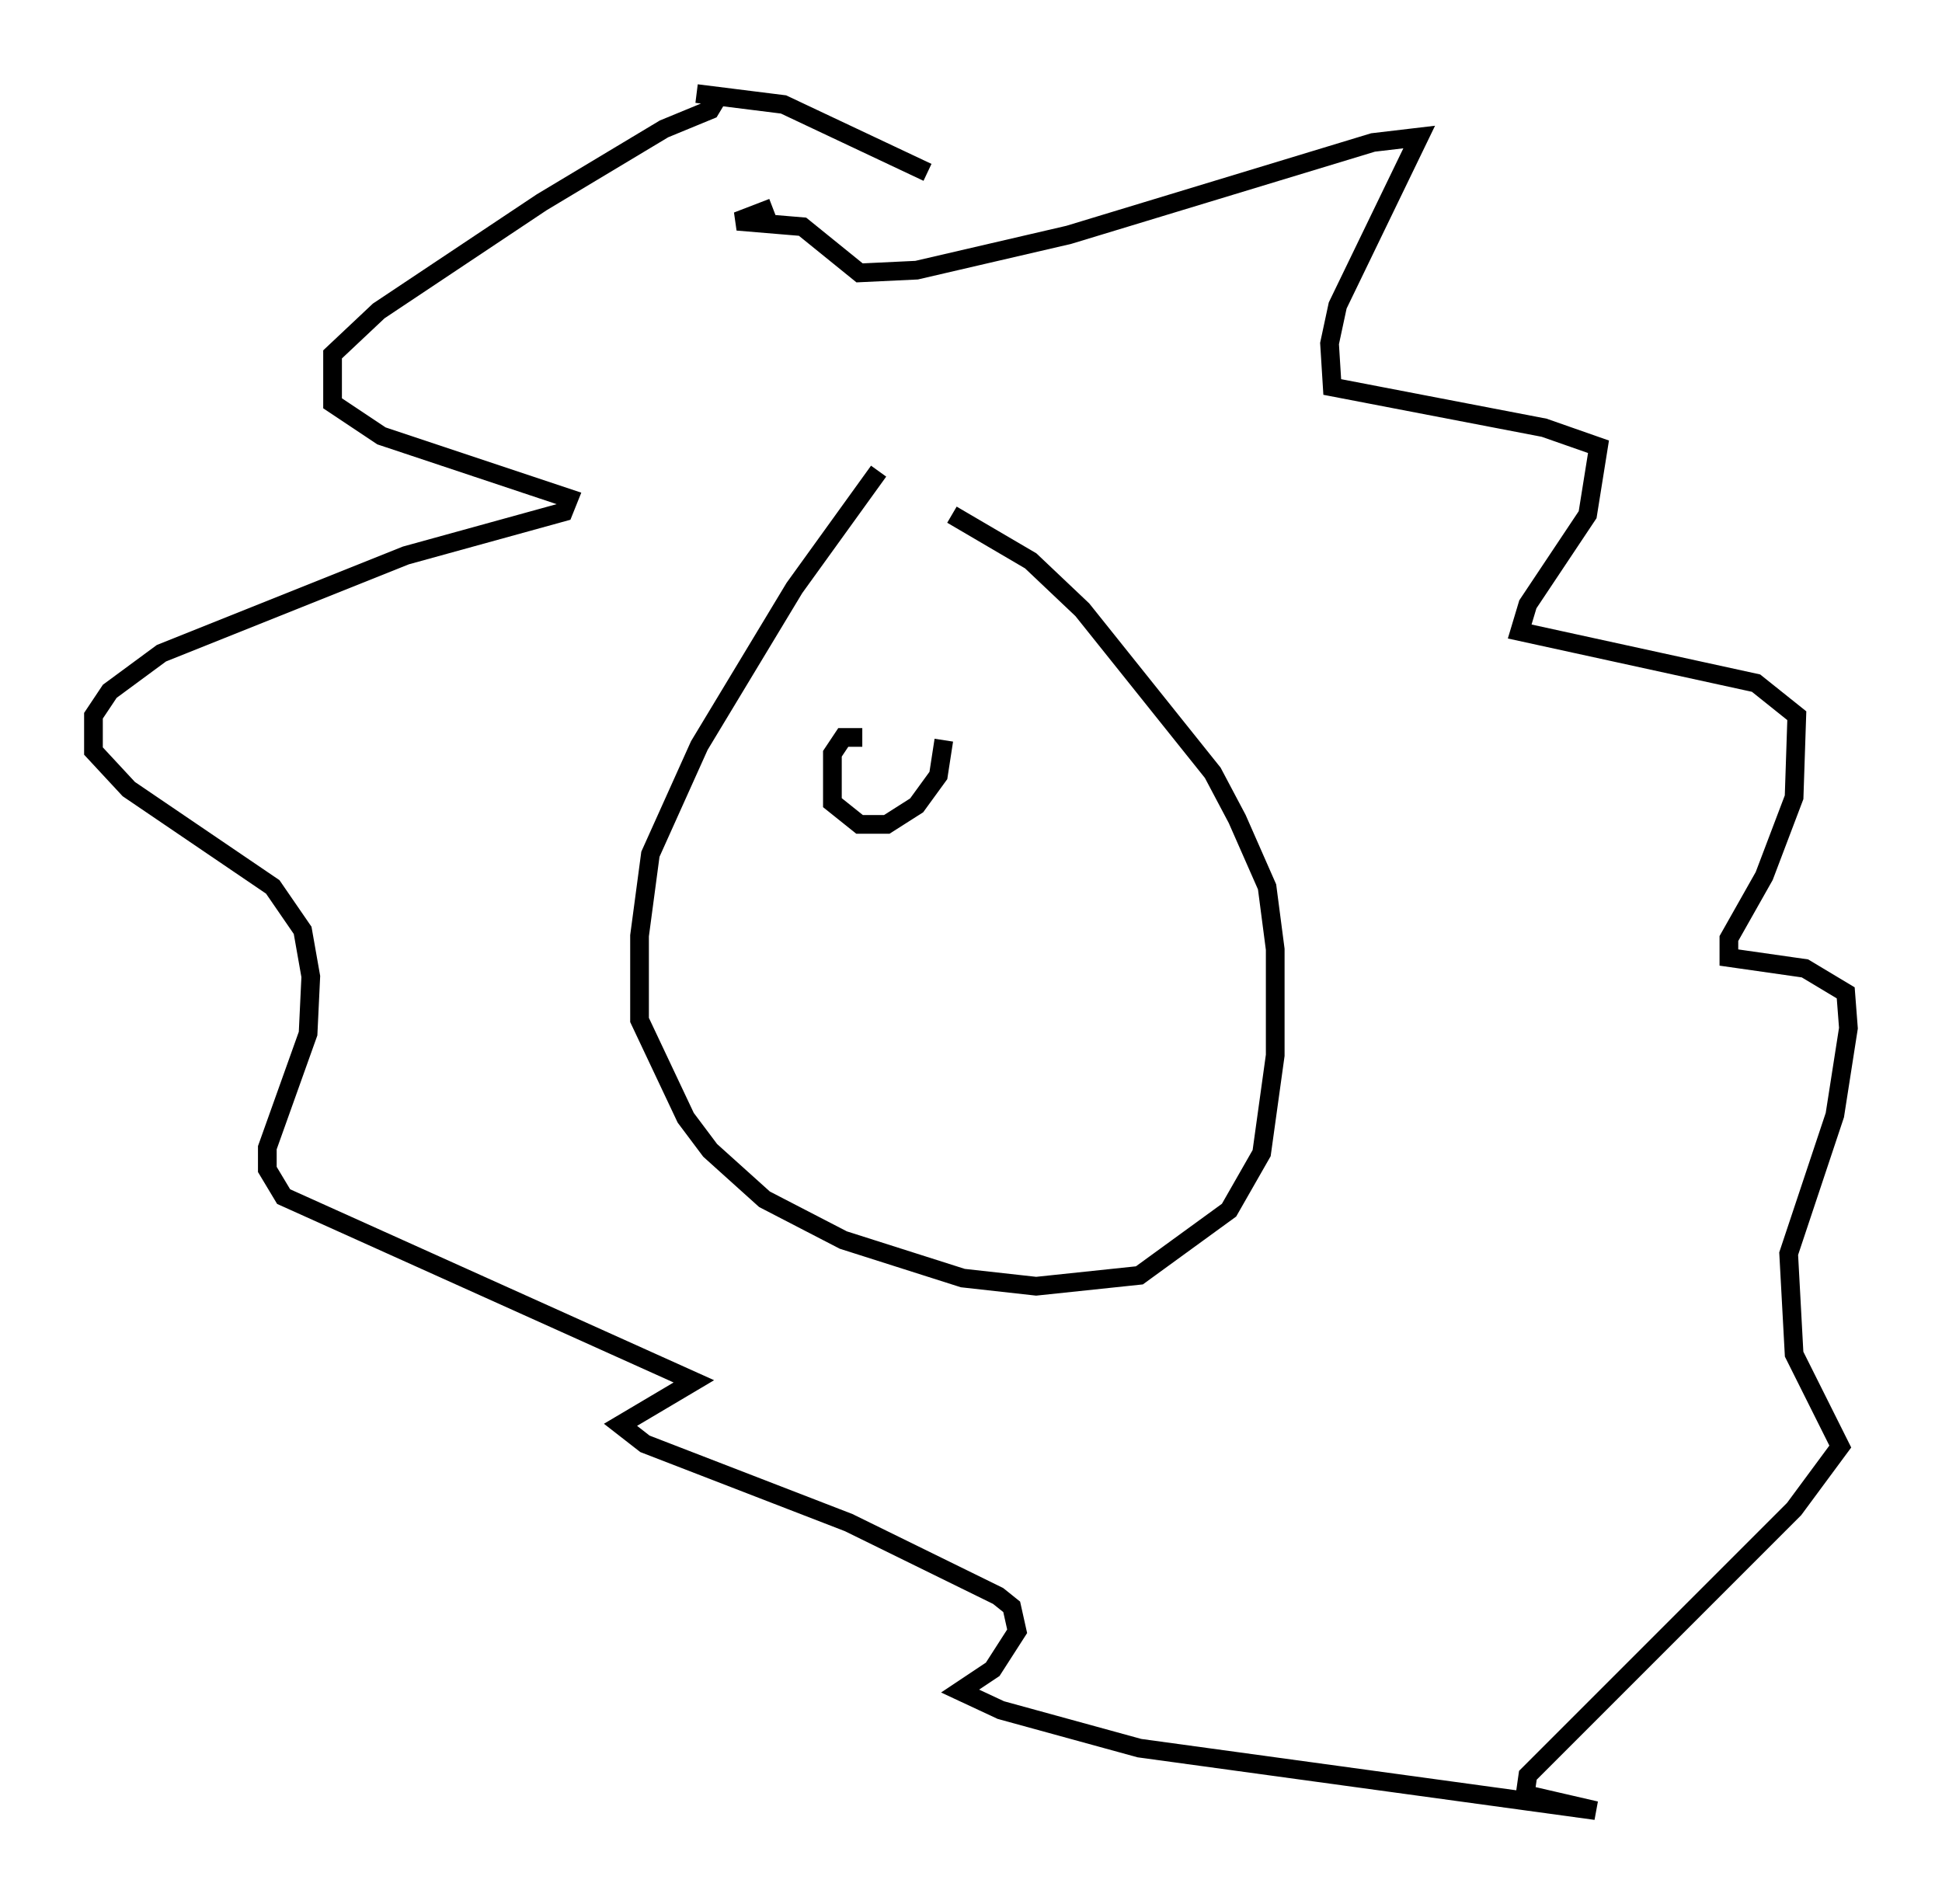 <?xml version="1.0" encoding="utf-8" ?>
<svg baseProfile="full" height="101.799" version="1.1" width="103.832" xmlns="http://www.w3.org/2000/svg" xmlns:ev="http://www.w3.org/2001/xml-events" xmlns:xlink="http://www.w3.org/1999/xlink"><defs /><rect fill="white" height="101.799" width="103.832" x="0" y="0" /><path d="M48.43, 24.609 m-1.453, 0.581 l-4.503, 6.246 -5.084, 8.425 l-2.615, 5.81 -0.581, 4.358 l0.0, 4.503 2.469, 5.229 l1.307, 1.743 2.905, 2.615 l4.212, 2.179 6.391, 2.034 l3.922, 0.436 5.52, -0.581 l4.793, -3.486 1.743, -3.05 l0.726, -5.229 0.0, -5.665 l-0.436, -3.341 -1.598, -3.631 l-1.307, -2.469 -6.972, -8.715 l-2.76, -2.615 -4.212, -2.469 m-1.307, -18.302 l-7.698, -3.631 -4.648, -0.581 l1.162, 0.145 -0.436, 0.726 l-2.469, 1.017 -6.536, 3.922 l-8.715, 5.81 -2.469, 2.324 l0.0, 2.615 2.615, 1.743 l10.022, 3.341 -0.291, 0.726 l-8.425, 2.324 -13.073, 5.229 l-2.76, 2.034 -0.872, 1.307 l0.0, 1.888 1.888, 2.034 l7.698, 5.229 1.598, 2.324 l0.436, 2.469 -0.145, 3.05 l-2.179, 6.101 0.0, 1.162 l0.872, 1.453 21.933, 9.877 l-3.922, 2.324 1.307, 1.017 l10.894, 4.212 7.989, 3.922 l0.726, 0.581 0.291, 1.307 l-1.307, 2.034 -1.743, 1.162 l2.179, 1.017 7.408, 2.034 l24.402, 3.341 -3.777, -0.872 l0.145, -1.017 14.235, -14.235 l2.469, -3.341 -2.469, -4.939 l-0.291, -5.374 2.469, -7.408 l0.726, -4.648 -0.145, -1.888 l-2.179, -1.307 -4.067, -0.581 l0.0, -1.017 1.888, -3.341 l1.598, -4.212 0.145, -4.358 l-2.179, -1.743 -12.637, -2.76 l0.436, -1.453 3.196, -4.793 l0.581, -3.631 -2.905, -1.017 l-11.33, -2.179 -0.145, -2.324 l0.436, -2.034 4.358, -9.006 l-2.469, 0.291 -16.268, 4.939 l-8.134, 1.888 -3.05, 0.145 l-3.05, -2.469 -3.486, -0.291 l1.888, -0.726 m4.793, 28.324 l-1.017, 0.0 -0.581, 0.872 l0.0, 2.615 1.453, 1.162 l1.453, 0.0 1.598, -1.017 l1.162, -1.598 0.291, -1.888 " fill="none" stroke="black" stroke-width="1" /></svg>